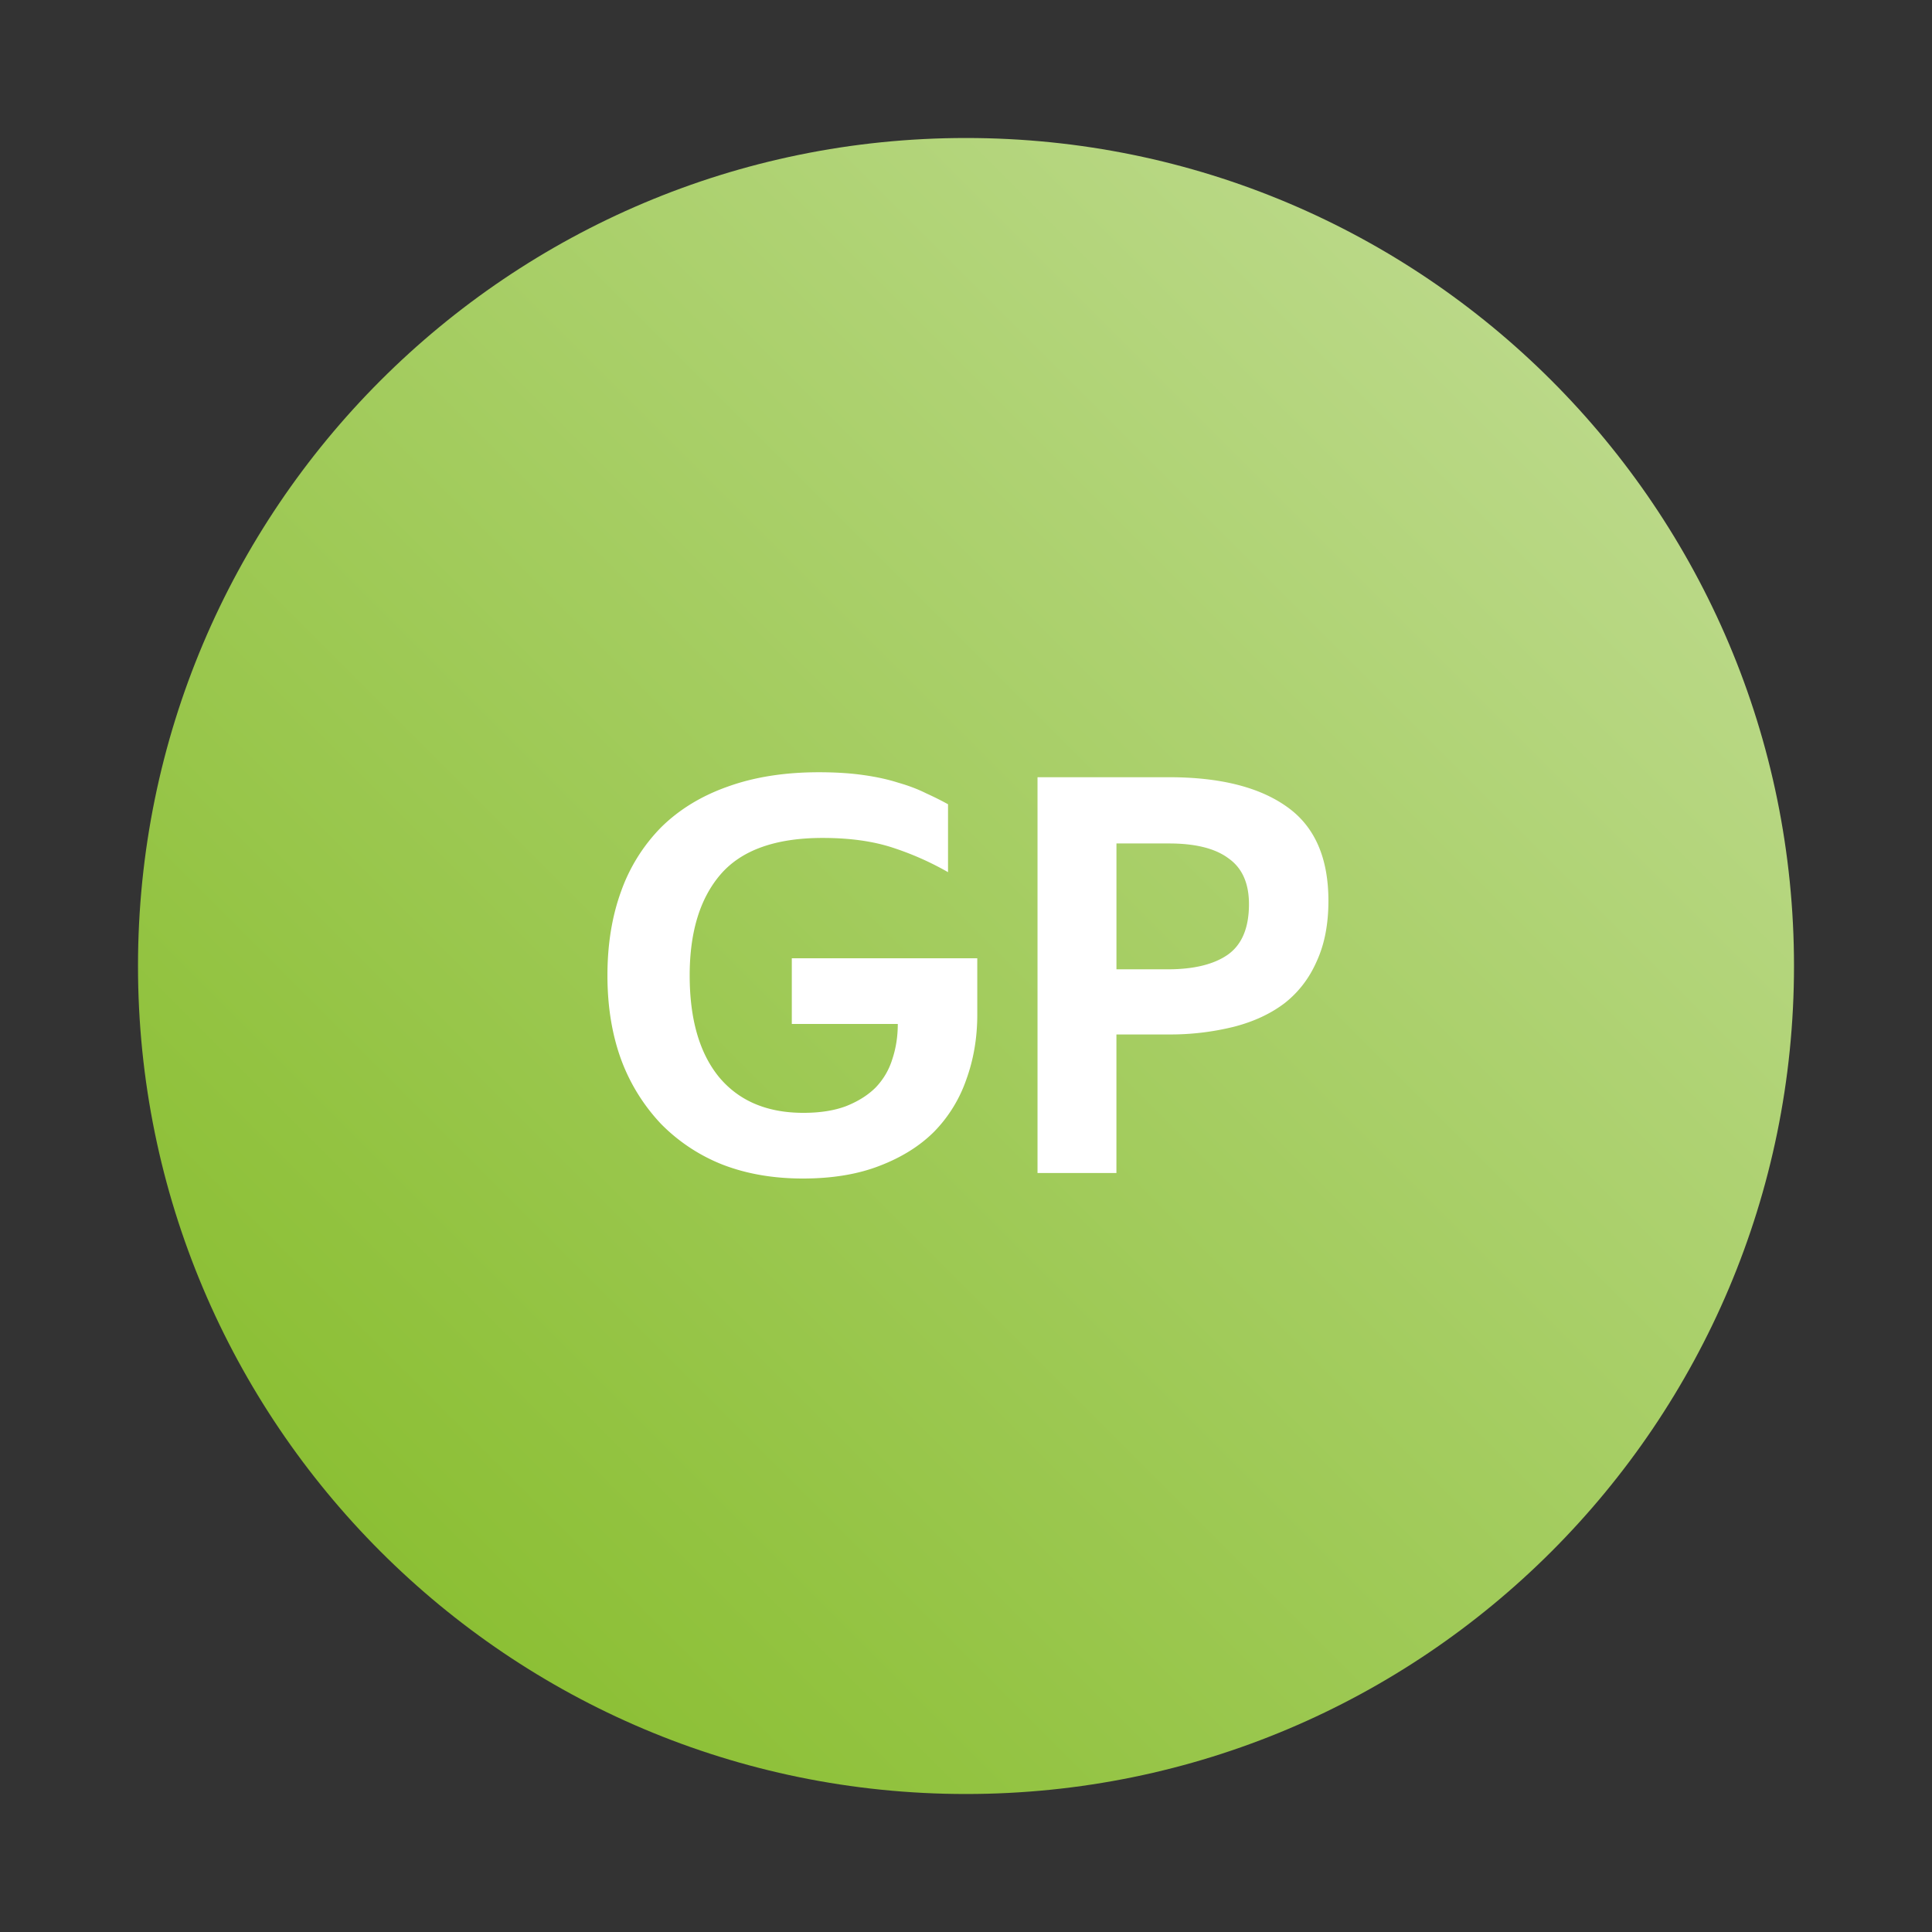 <svg width="56" height="56" viewBox="0 0 56 56" fill="none" xmlns="http://www.w3.org/2000/svg"><rect x="0" y="0" width="56" height="56" fill="#333333" stroke="none"/><path d="M28 52c13.255 0 24-10.745 24-24S41.255 4 28 4 4 14.745 4 28s10.745 24 24 24Z" fill="url(#paint0_linear_2620_4753)"/><path d="M28.327 29.408c0 .672-.106 1.301-.32 1.888a4.053 4.053 0 0 1-.928 1.504c-.416.416-.944.747-1.584.992-.63.245-1.37.368-2.224.368-.853 0-1.626-.133-2.32-.4a5.154 5.154 0 0 1-1.792-1.184 5.47 5.47 0 0 1-1.152-1.856c-.266-.725-.4-1.541-.4-2.448s.134-1.723.4-2.448a5.05 5.05 0 0 1 1.168-1.856c.523-.512 1.163-.901 1.92-1.168.768-.277 1.648-.416 2.64-.416.48 0 .907.027 1.28.08.384.053.726.128 1.024.224.299.085.566.187.8.304.235.107.448.213.64.32v1.968a8.582 8.582 0 0 0-1.584-.704c-.576-.192-1.258-.288-2.048-.288-1.365 0-2.352.352-2.96 1.056-.597.693-.896 1.67-.896 2.928 0 1.27.283 2.25.848 2.944.576.693 1.392 1.04 2.448 1.04.48 0 .89-.064 1.232-.192.352-.139.64-.32.864-.544.224-.235.384-.507.48-.816.107-.32.16-.661.16-1.024h-3.072v-1.904h5.376v1.632ZM30.073 22.528h3.809c1.471 0 2.608.283 3.407.848.811.565 1.216 1.477 1.216 2.736 0 .672-.111 1.253-.336 1.744-.213.49-.522.896-.927 1.216-.406.31-.896.539-1.472.688a7.652 7.652 0 0 1-1.92.224H32.36V34h-2.287V22.528Zm2.288 1.92v3.648h1.489c.746 0 1.322-.139 1.727-.416.416-.288.625-.779.625-1.472 0-.608-.198-1.05-.593-1.328-.384-.288-.96-.432-1.727-.432h-1.52Z" fill="#fff"/><defs><linearGradient id="paint0_linear_2620_4753" x1="52" y1="4" x2="4" y2="52" gradientUnits="userSpaceOnUse"><stop stop-color="#C4DE99"/><stop offset="1" stop-color="#82BA23"/></linearGradient></defs></svg>